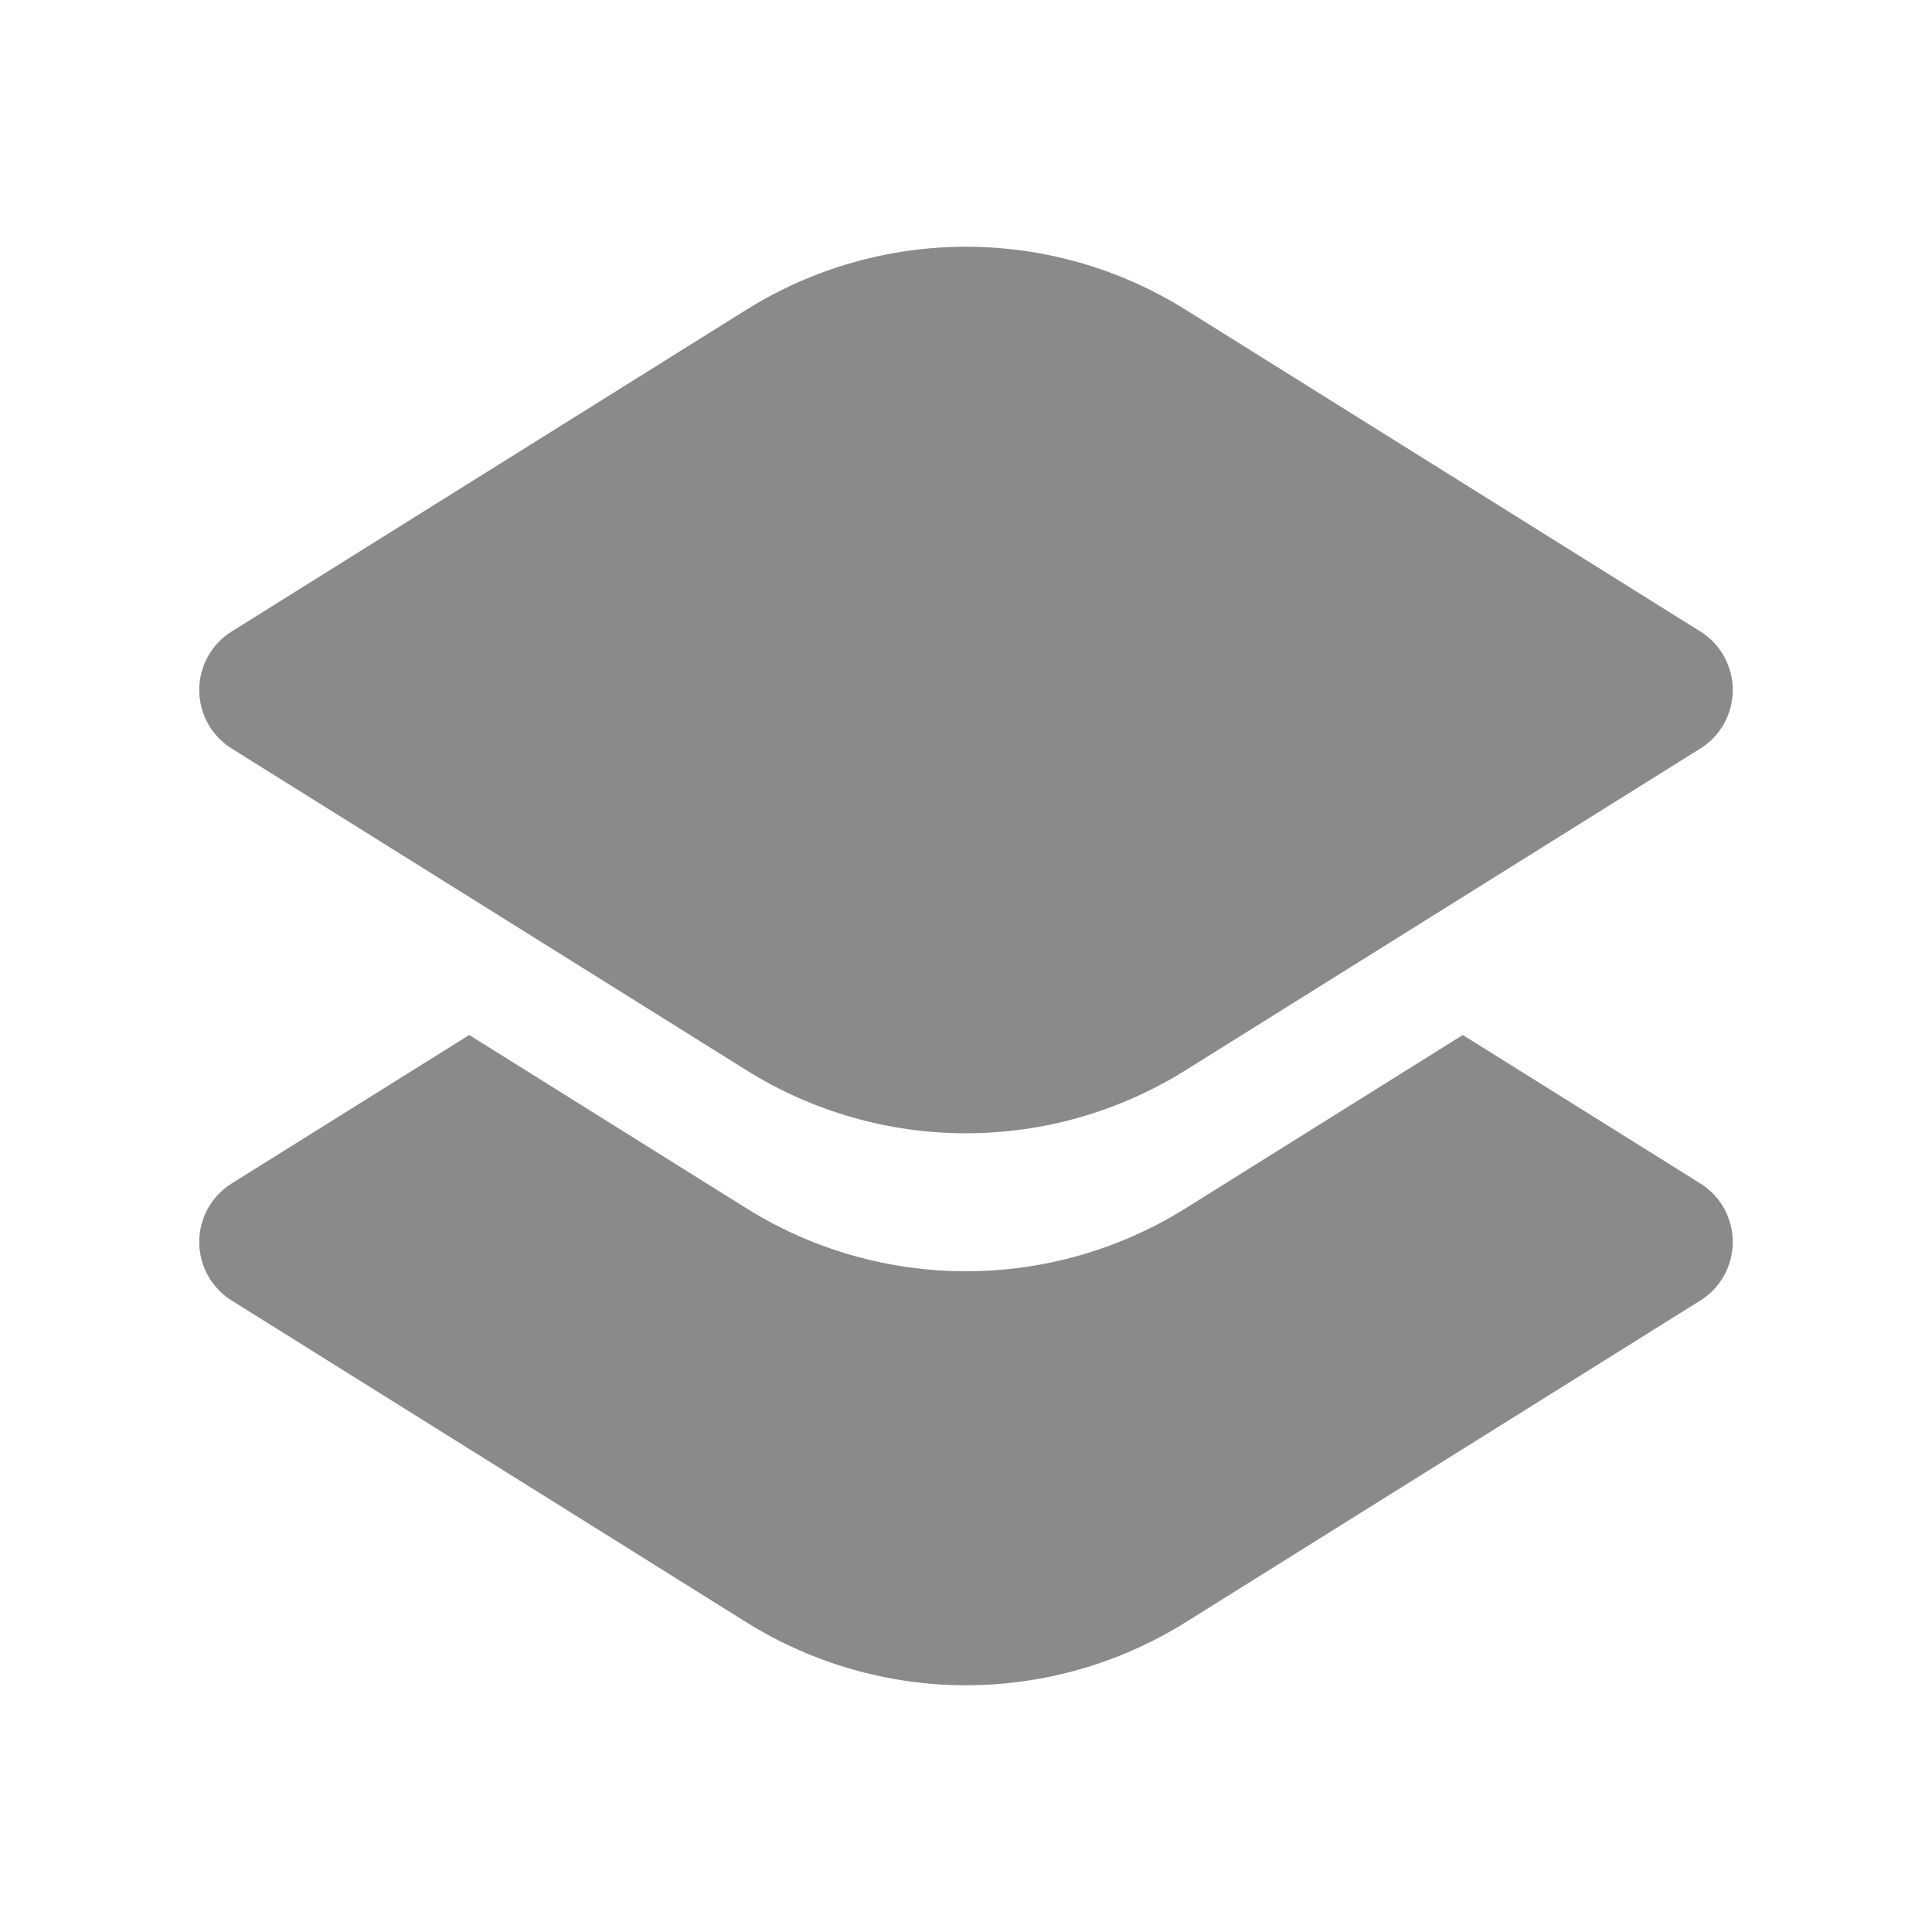 <svg width="24" height="24" viewBox="0 0 24 24" fill="none" xmlns="http://www.w3.org/2000/svg">
<g id="f7:layers-fill">
<path id="Vector" fill-rule="evenodd" clip-rule="evenodd" d="M18.171 12.857L21.123 14.702C21.246 14.779 21.348 14.886 21.418 15.013C21.488 15.14 21.525 15.283 21.525 15.429C21.525 15.574 21.488 15.717 21.418 15.844C21.348 15.971 21.246 16.078 21.123 16.155L14.726 20.154C13.908 20.664 12.964 20.935 12 20.935C11.036 20.935 10.092 20.664 9.274 20.154L2.877 16.155C2.754 16.078 2.652 15.971 2.582 15.844C2.512 15.717 2.475 15.574 2.475 15.429C2.475 15.283 2.512 15.14 2.582 15.013C2.652 14.886 2.754 14.779 2.877 14.702L5.829 12.857L9.274 15.011C10.092 15.522 11.036 15.792 12 15.792C12.964 15.792 13.908 15.522 14.726 15.011L18.171 12.857ZM14.726 3.846L21.123 7.845C21.246 7.922 21.348 8.029 21.418 8.156C21.488 8.283 21.525 8.426 21.525 8.571C21.525 8.717 21.488 8.86 21.418 8.987C21.348 9.114 21.246 9.221 21.123 9.298L14.726 13.296C13.908 13.807 12.964 14.078 12 14.078C11.036 14.078 10.092 13.807 9.274 13.296L2.877 9.298C2.754 9.221 2.652 9.114 2.582 8.987C2.512 8.86 2.475 8.717 2.475 8.571C2.475 8.426 2.512 8.283 2.582 8.156C2.652 8.029 2.754 7.922 2.877 7.845L9.274 3.846C10.092 3.336 11.036 3.065 12 3.065C12.964 3.065 13.908 3.336 14.726 3.846Z" fill="#8A8A8A"/>
</g>
</svg>
